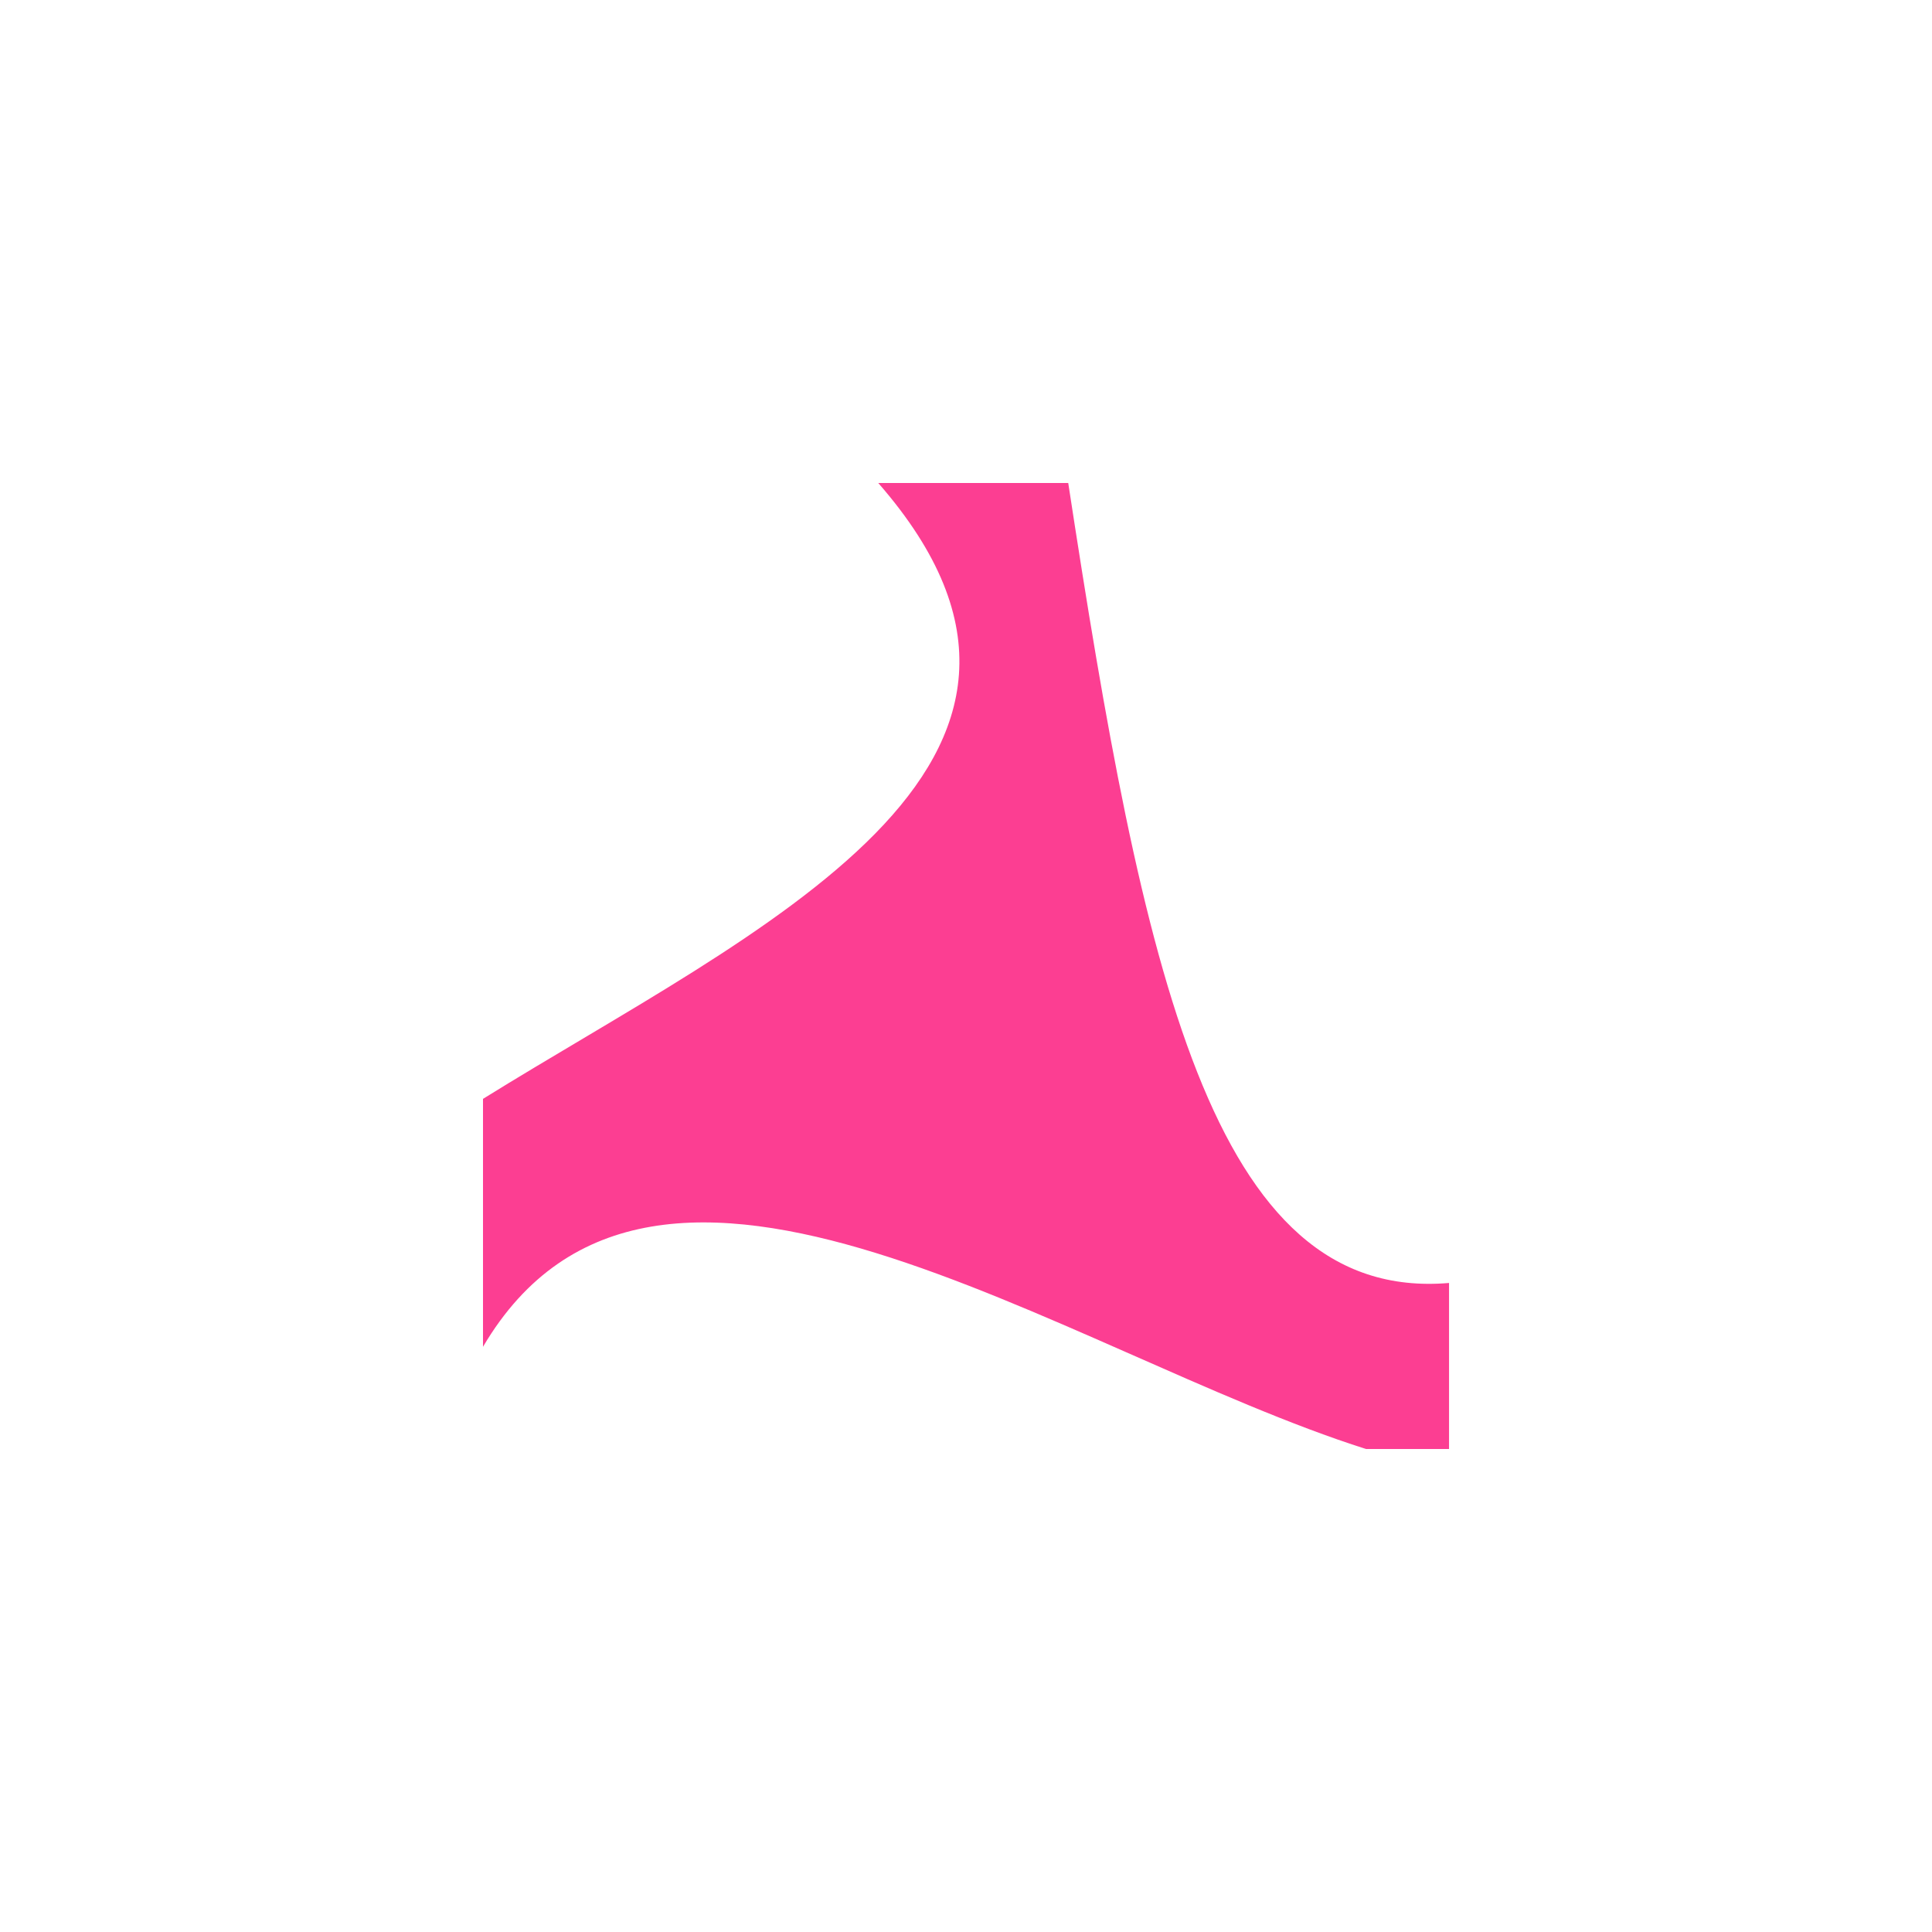 <!-- color: #e6511e --><svg xmlns="http://www.w3.org/2000/svg" viewBox="0 0 48 48"><g><path d="m 21.82 12 c 6.133 7.02 -3.055 11.1 -9.82 15.301 l 0 6.16 c 4.258 -7.227 14.48 0.172 21.938 2.539 c 1.063 0 2.063 0 2.063 0 l 0 -4.125 c -5.91 0.504 -7.617 -7.836 -9.461 -19.875 m -4.719 0" fill="#fc3e92" stroke="none" fill-rule="nonzero" fill-opacity="1"/></g></svg>